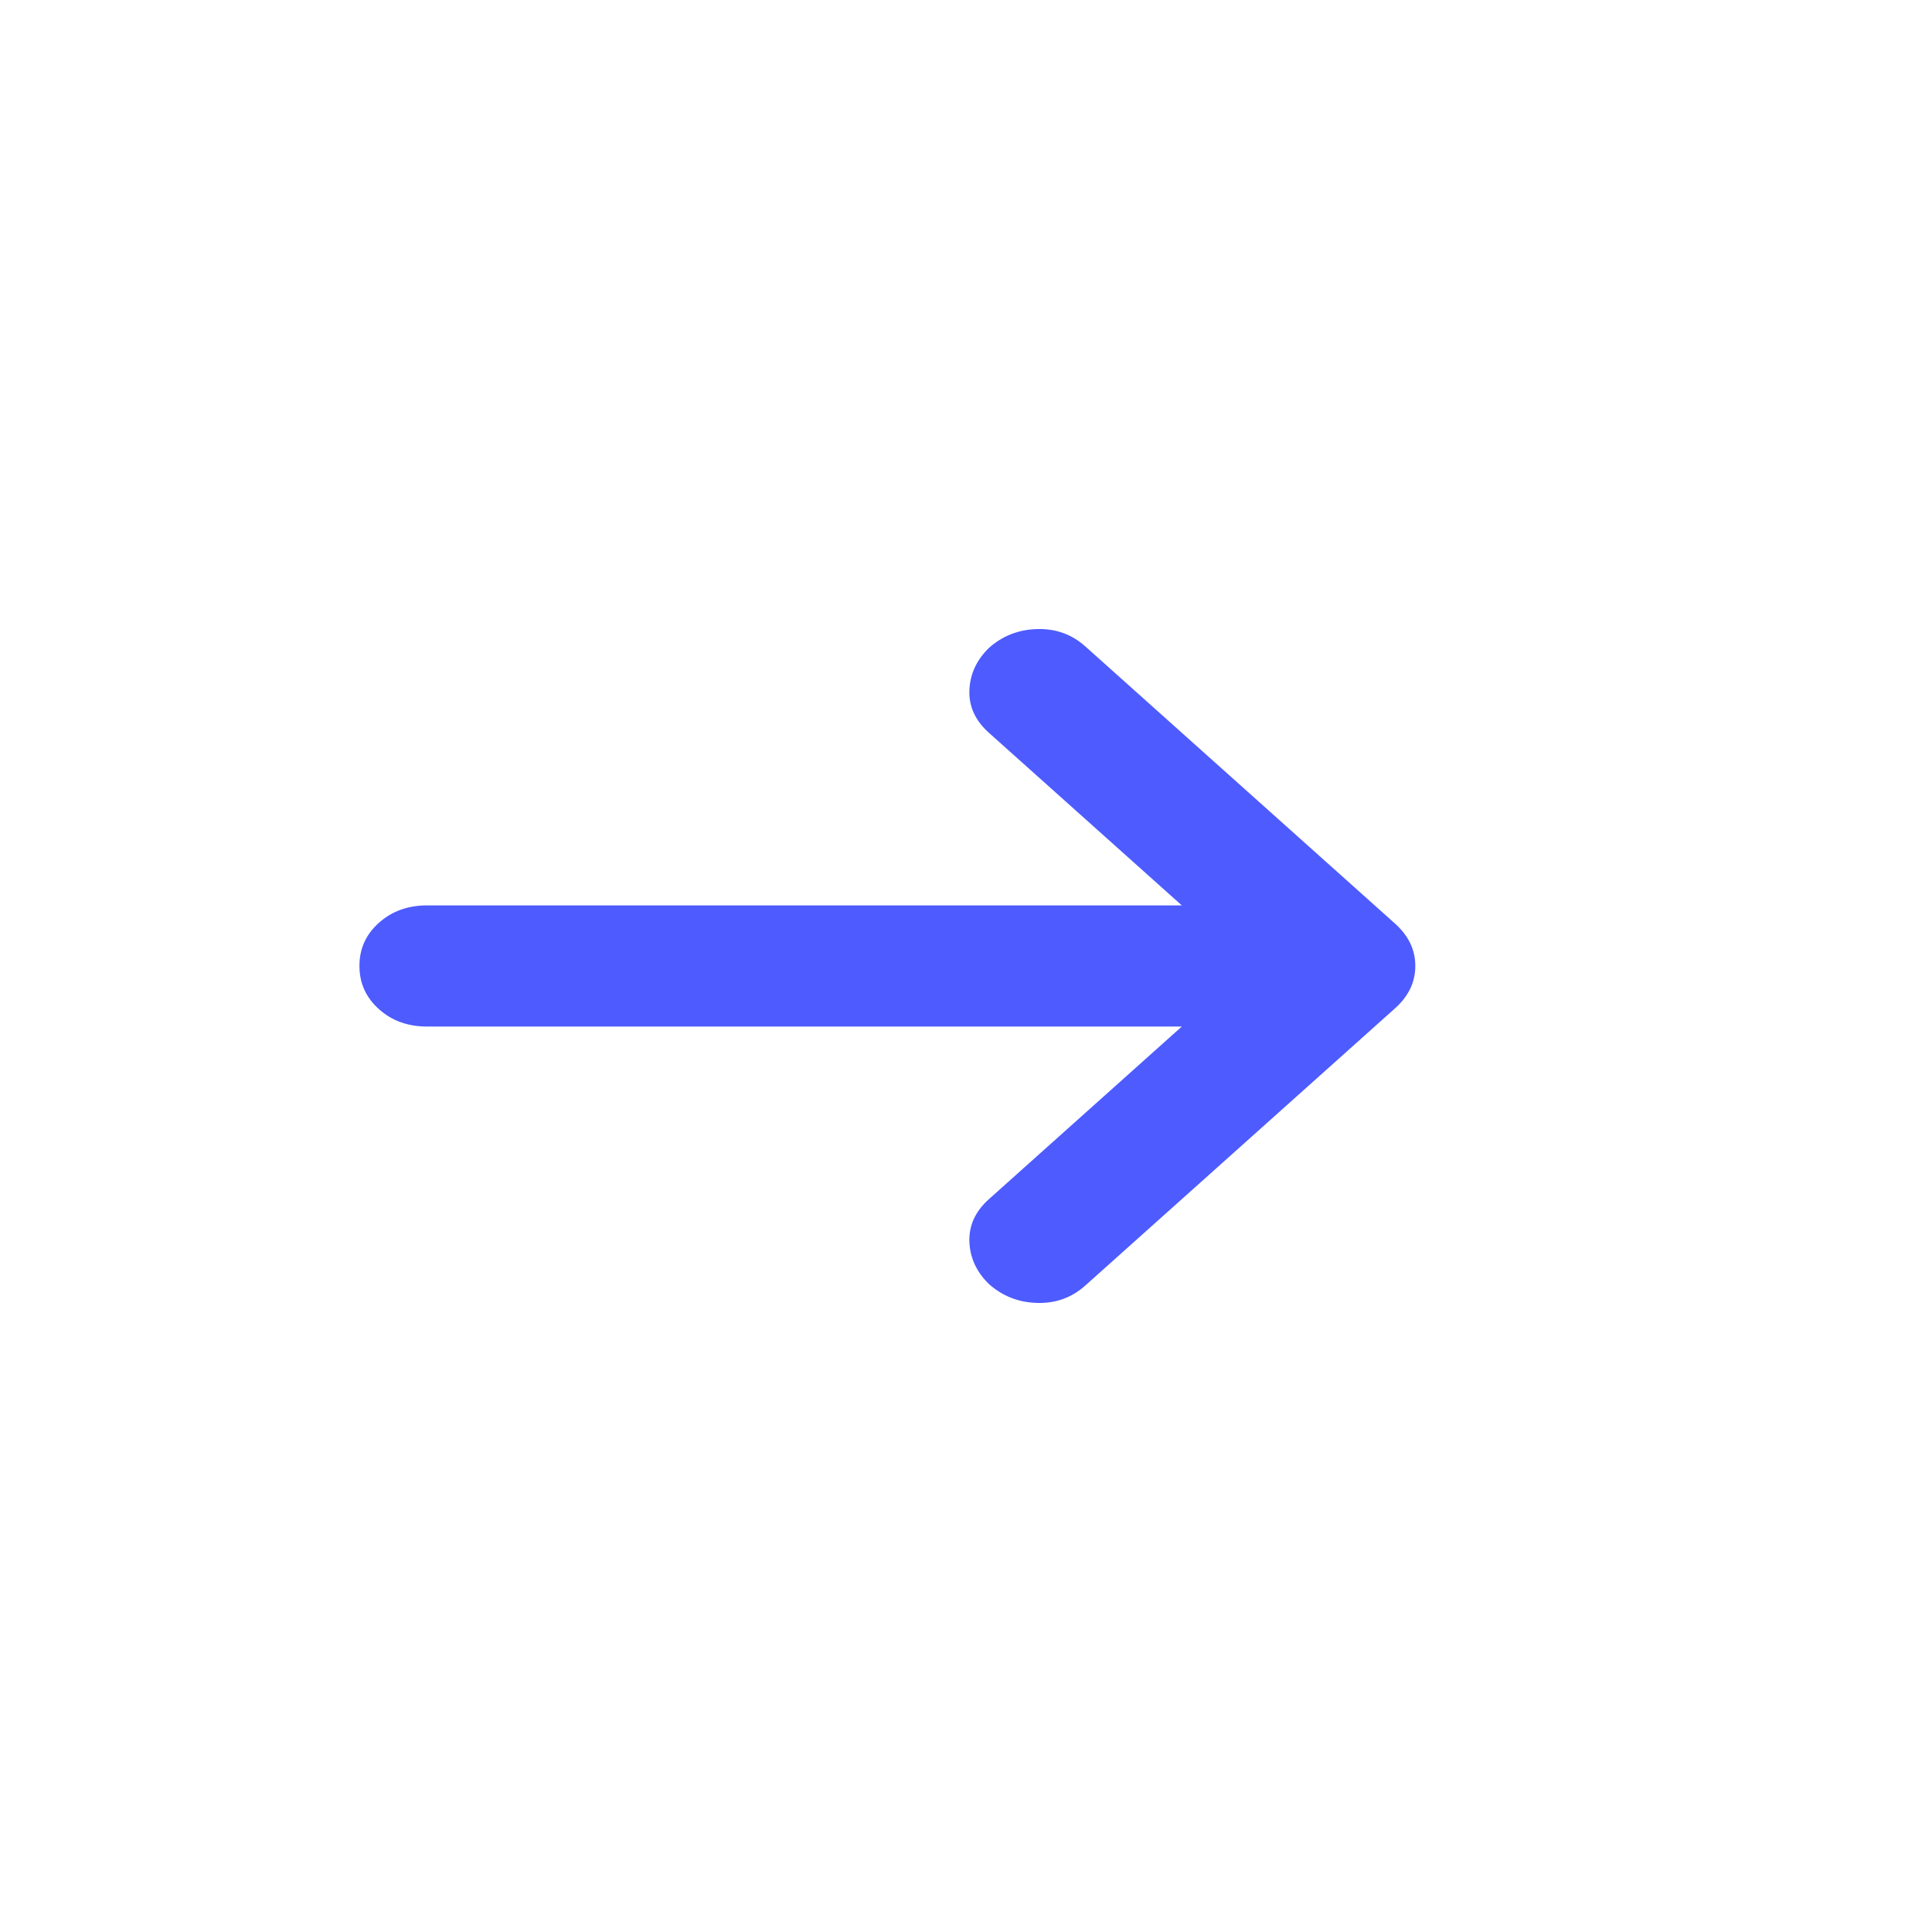 <svg width="86" height="86" viewBox="0 0 86 86" fill="none" xmlns="http://www.w3.org/2000/svg">
<g filter="url(#filter0_d_1446_13)">
<circle cx="38" cy="38" r="38" transform="matrix(-1 0 0 1 81 5)" fill="white"/>
</g>
<g filter="url(#filter1_i_1446_13)">
<path d="M52.606 45.695L44.019 53.38C43.417 53.919 43.127 54.548 43.151 55.267C43.176 55.986 43.465 56.615 44.019 57.155C44.622 57.694 45.337 57.975 46.164 57.998C46.992 58.022 47.708 57.763 48.312 57.222L62.096 44.886C62.699 44.347 63 43.718 63 42.999C63 42.28 62.699 41.651 62.096 41.111L48.312 28.775C47.71 28.236 46.994 27.978 46.164 28.002C45.335 28.025 44.62 28.305 44.019 28.843C43.467 29.382 43.178 30.011 43.151 30.73C43.125 31.449 43.415 32.078 44.019 32.618L52.606 40.302H19.013C18.159 40.302 17.443 40.561 16.865 41.079C16.286 41.596 15.998 42.236 16 42.999C16 43.763 16.289 44.404 16.868 44.921C17.446 45.439 18.161 45.697 19.013 45.695H52.606Z" fill="#4D5BFF"/>
</g>
<defs>
<filter id="filter0_d_1446_13" x="0" y="0" width="86" height="86" filterUnits="userSpaceOnUse" color-interpolation-filters="sRGB">
<feFlood flood-opacity="0" result="BackgroundImageFix"/>
<feColorMatrix in="SourceAlpha" type="matrix" values="0 0 0 0 0 0 0 0 0 0 0 0 0 0 0 0 0 0 127 0" result="hardAlpha"/>
<feOffset/>
<feGaussianBlur stdDeviation="2.5"/>
<feComposite in2="hardAlpha" operator="out"/>
<feColorMatrix type="matrix" values="0 0 0 0 0 0 0 0 0 0 0 0 0 0 0 0 0 0 0.25 0"/>
<feBlend mode="normal" in2="BackgroundImageFix" result="effect1_dropShadow_1446_13"/>
<feBlend mode="normal" in="SourceGraphic" in2="effect1_dropShadow_1446_13" result="shape"/>
</filter>
<filter id="filter1_i_1446_13" x="16" y="28" width="47" height="30" filterUnits="userSpaceOnUse" color-interpolation-filters="sRGB">
<feFlood flood-opacity="0" result="BackgroundImageFix"/>
<feBlend mode="normal" in="SourceGraphic" in2="BackgroundImageFix" result="shape"/>
<feColorMatrix in="SourceAlpha" type="matrix" values="0 0 0 0 0 0 0 0 0 0 0 0 0 0 0 0 0 0 127 0" result="hardAlpha"/>
<feOffset/>
<feGaussianBlur stdDeviation="1.5"/>
<feComposite in2="hardAlpha" operator="arithmetic" k2="-1" k3="1"/>
<feColorMatrix type="matrix" values="0 0 0 0 0 0 0 0 0 0 0 0 0 0 0 0 0 0 0.32 0"/>
<feBlend mode="normal" in2="shape" result="effect1_innerShadow_1446_13"/>
</filter>
</defs>
</svg>
